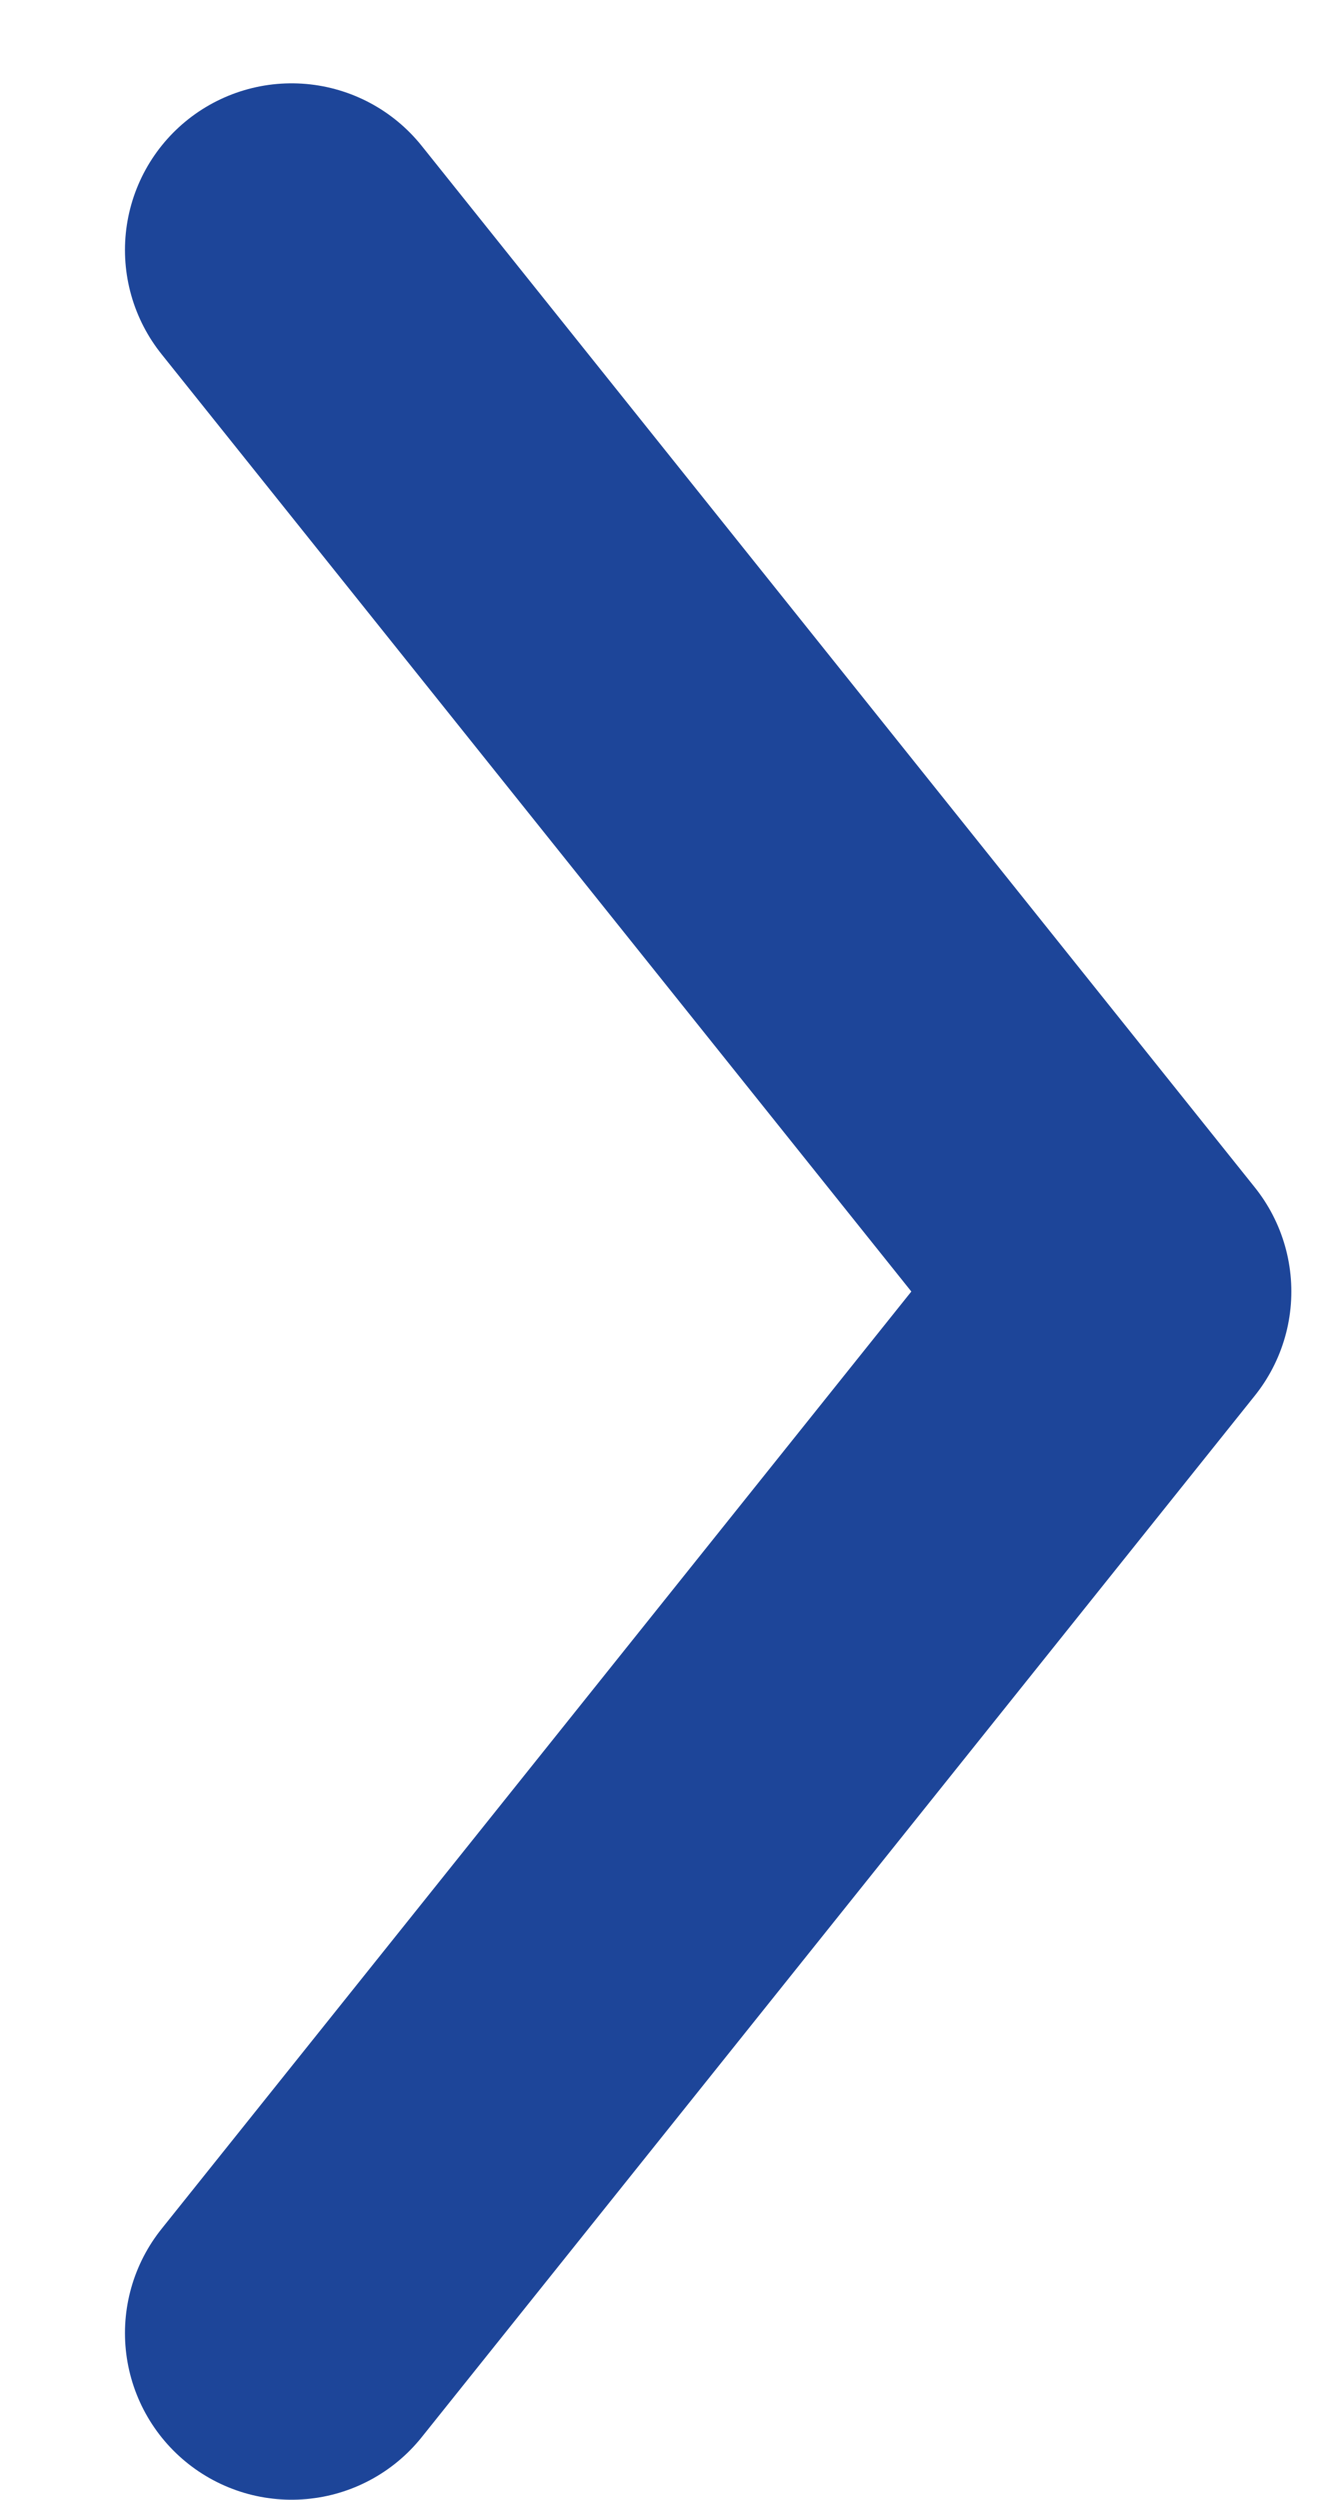 <svg width="8" height="15" viewBox="0 0 8 15" fill="none" xmlns="http://www.w3.org/2000/svg">
<path d="M1.75 14L6.75 7.75L1.75 1.5" stroke="#1D4599" stroke-width="2" stroke-linecap="round" stroke-linejoin="round"/>
</svg>
